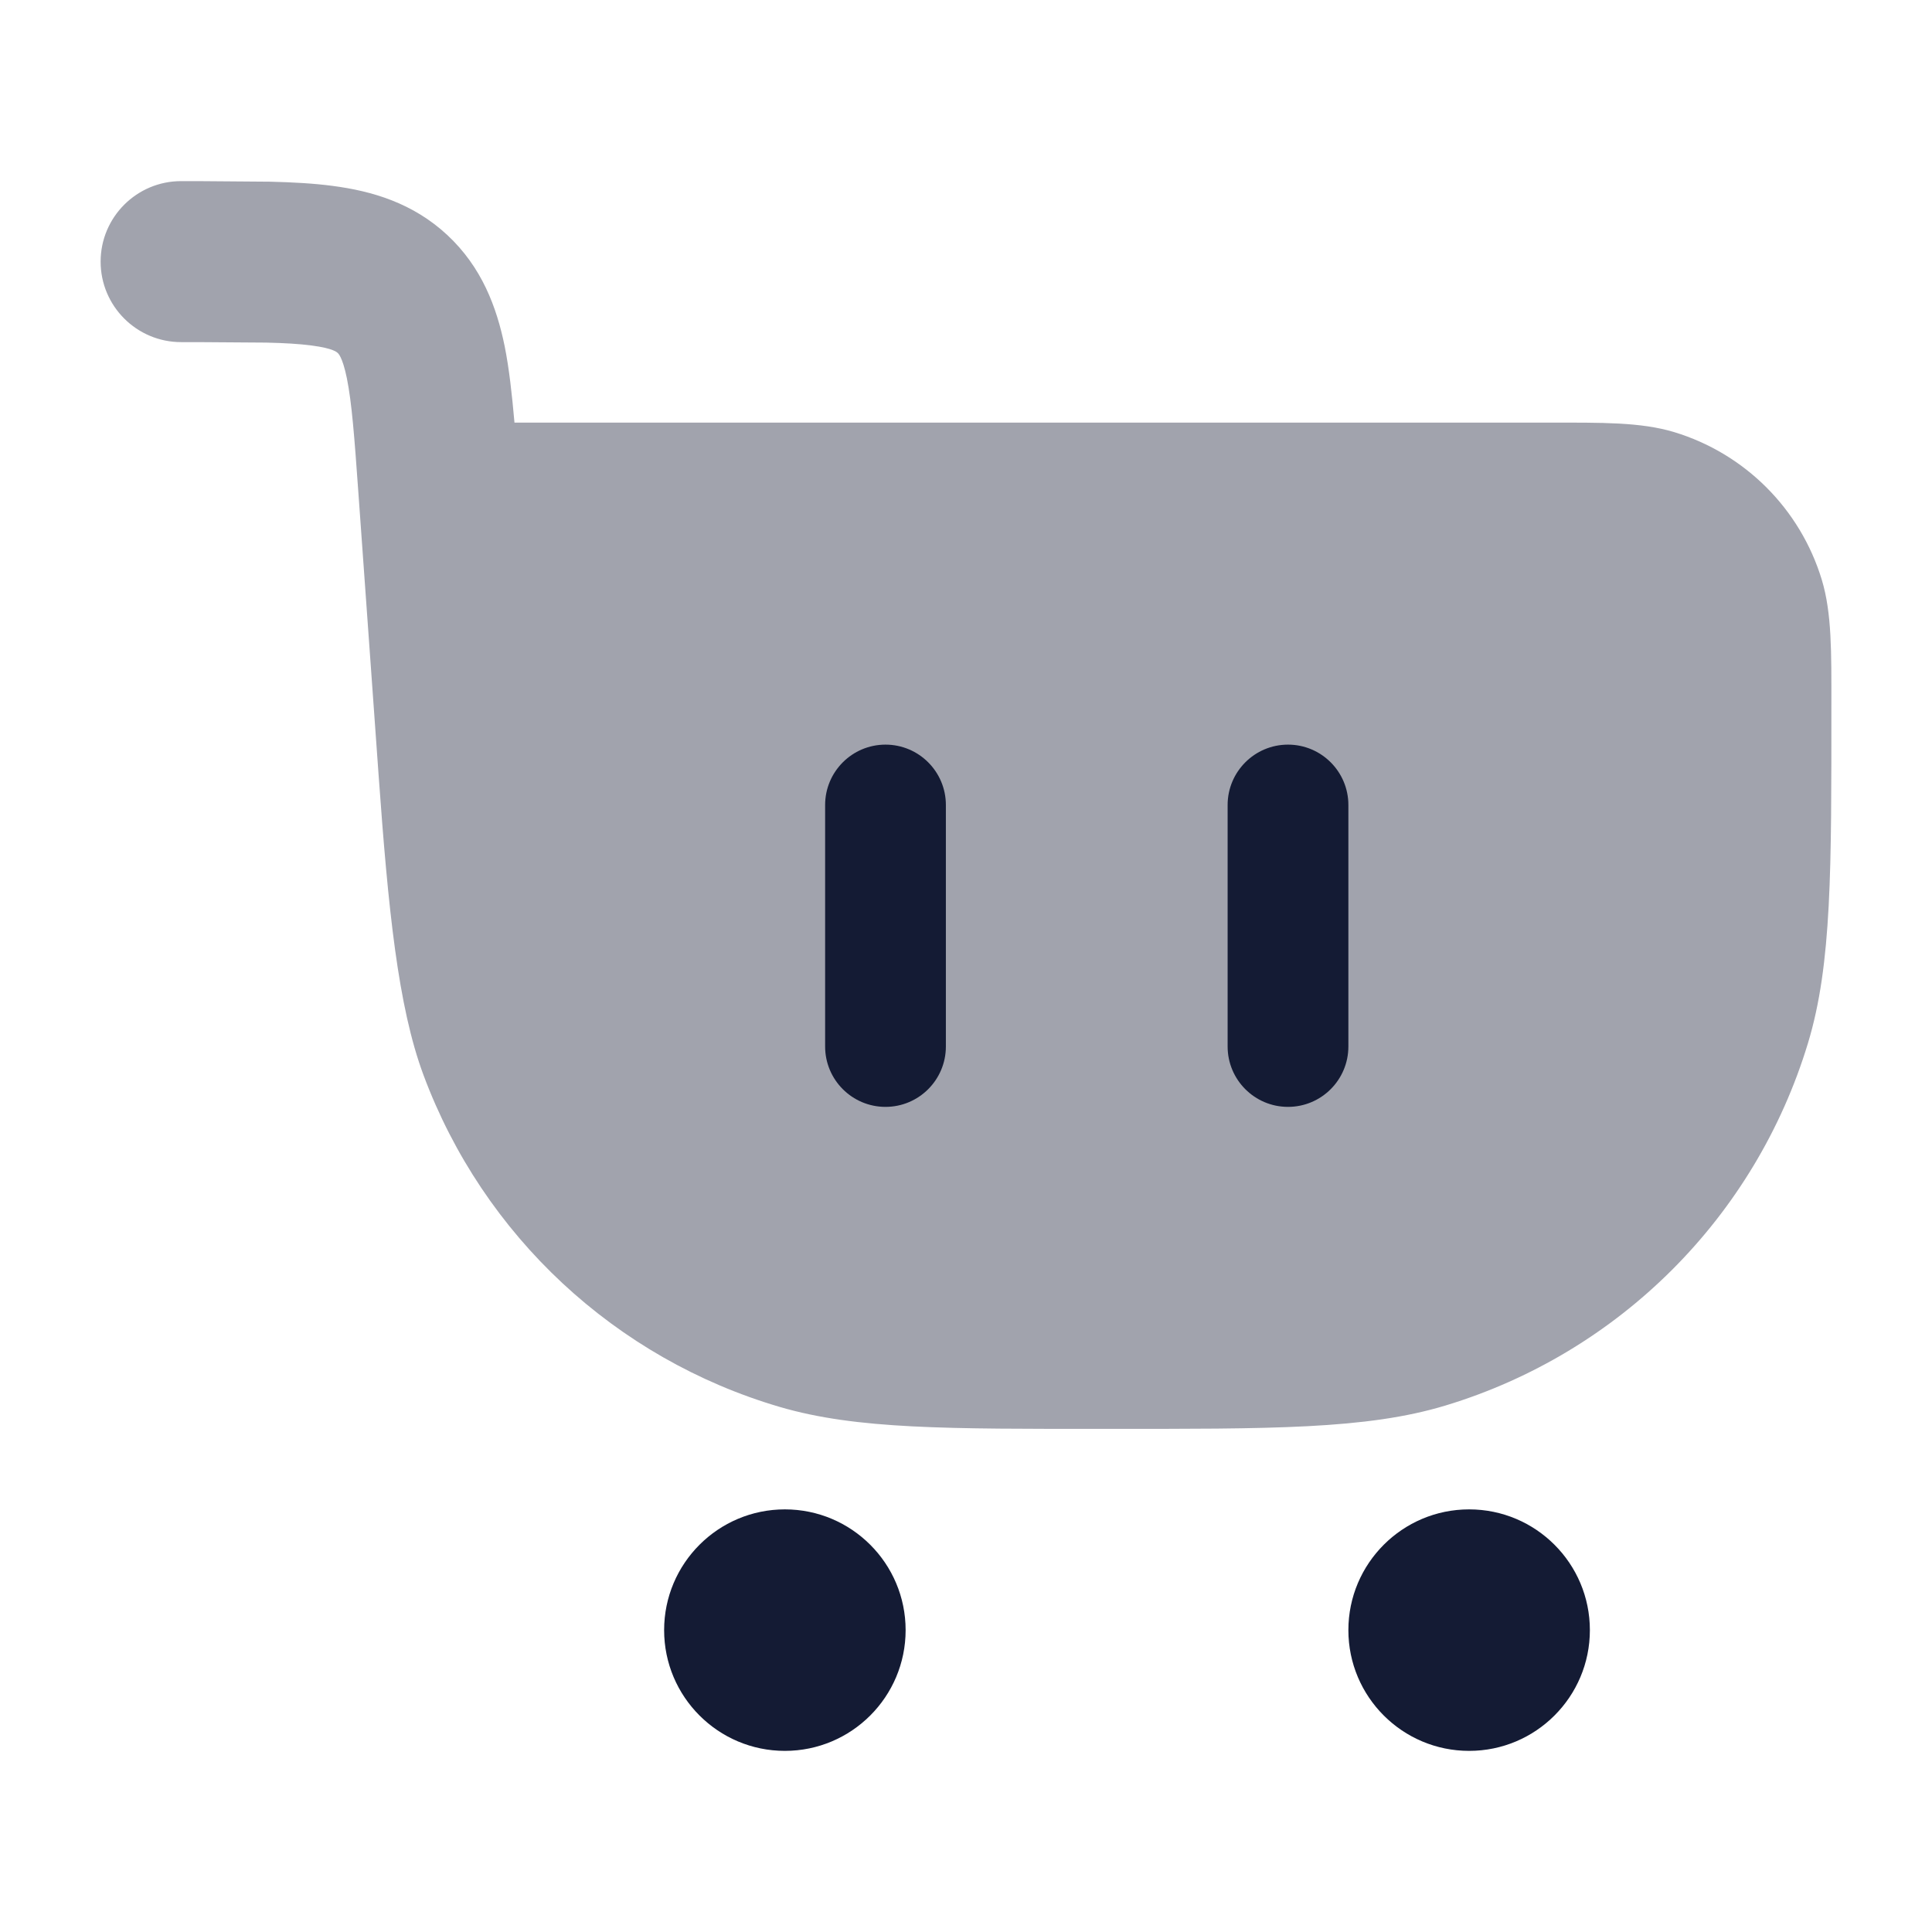 <svg width="24" height="24" viewBox="0 0 24 24" fill="none" xmlns="http://www.w3.org/2000/svg">
<path d="M8.25 20.25C8.25 19.422 8.922 18.75 9.75 18.75C10.578 18.75 11.25 19.422 11.25 20.25C11.25 21.078 10.578 21.75 9.75 21.75C8.922 21.75 8.25 21.078 8.25 20.25Z" fill="#141B34"/>
<path d="M16.75 20.25C16.75 19.422 17.422 18.75 18.25 18.75C19.078 18.75 19.75 19.422 19.75 20.25C19.75 21.078 19.078 21.75 18.25 21.75C17.422 21.75 16.75 21.078 16.75 20.25Z" fill="#141B34"/>
<path opacity="0.4" d="M4.13 2.309C3.898 2.278 3.638 2.264 3.357 2.257L2.457 2.25H2.25C1.698 2.25 1.25 2.698 1.25 3.25C1.25 3.802 1.698 4.25 2.25 4.25H2.457L3.308 4.256C3.537 4.261 3.718 4.272 3.871 4.292C4.148 4.328 4.19 4.38 4.194 4.384C4.199 4.388 4.253 4.426 4.309 4.699C4.37 5.001 4.402 5.42 4.451 6.107L4.703 9.626C4.822 11.284 4.942 12.501 5.262 13.358C6.005 15.351 7.644 16.877 9.685 17.477C10.642 17.758 11.779 17.75 13.731 17.75C15.782 17.75 16.974 17.758 17.959 17.459C20.116 16.805 21.805 15.116 22.459 12.959C22.758 11.974 22.75 10.789 22.75 8.75C22.75 8.107 22.757 7.619 22.631 7.202C22.364 6.323 21.677 5.635 20.798 5.368C20.381 5.242 19.893 5.25 19.25 5.25H6.391C6.36 4.899 6.325 4.579 6.269 4.3C6.169 3.812 5.984 3.318 5.557 2.92C5.129 2.522 4.623 2.373 4.13 2.309Z" fill="#141B34"/>
<path d="M10.25 13V10C10.25 9.586 10.586 9.25 11 9.25C11.414 9.25 11.75 9.586 11.75 10V13C11.75 13.414 11.414 13.75 11 13.75C10.586 13.75 10.25 13.414 10.25 13ZM15.25 13V10C15.25 9.586 15.586 9.25 16 9.25C16.414 9.25 16.75 9.586 16.75 10V13C16.75 13.414 16.414 13.75 16 13.75C15.586 13.75 15.25 13.414 15.25 13Z" fill="#141B34"/>
</svg>
